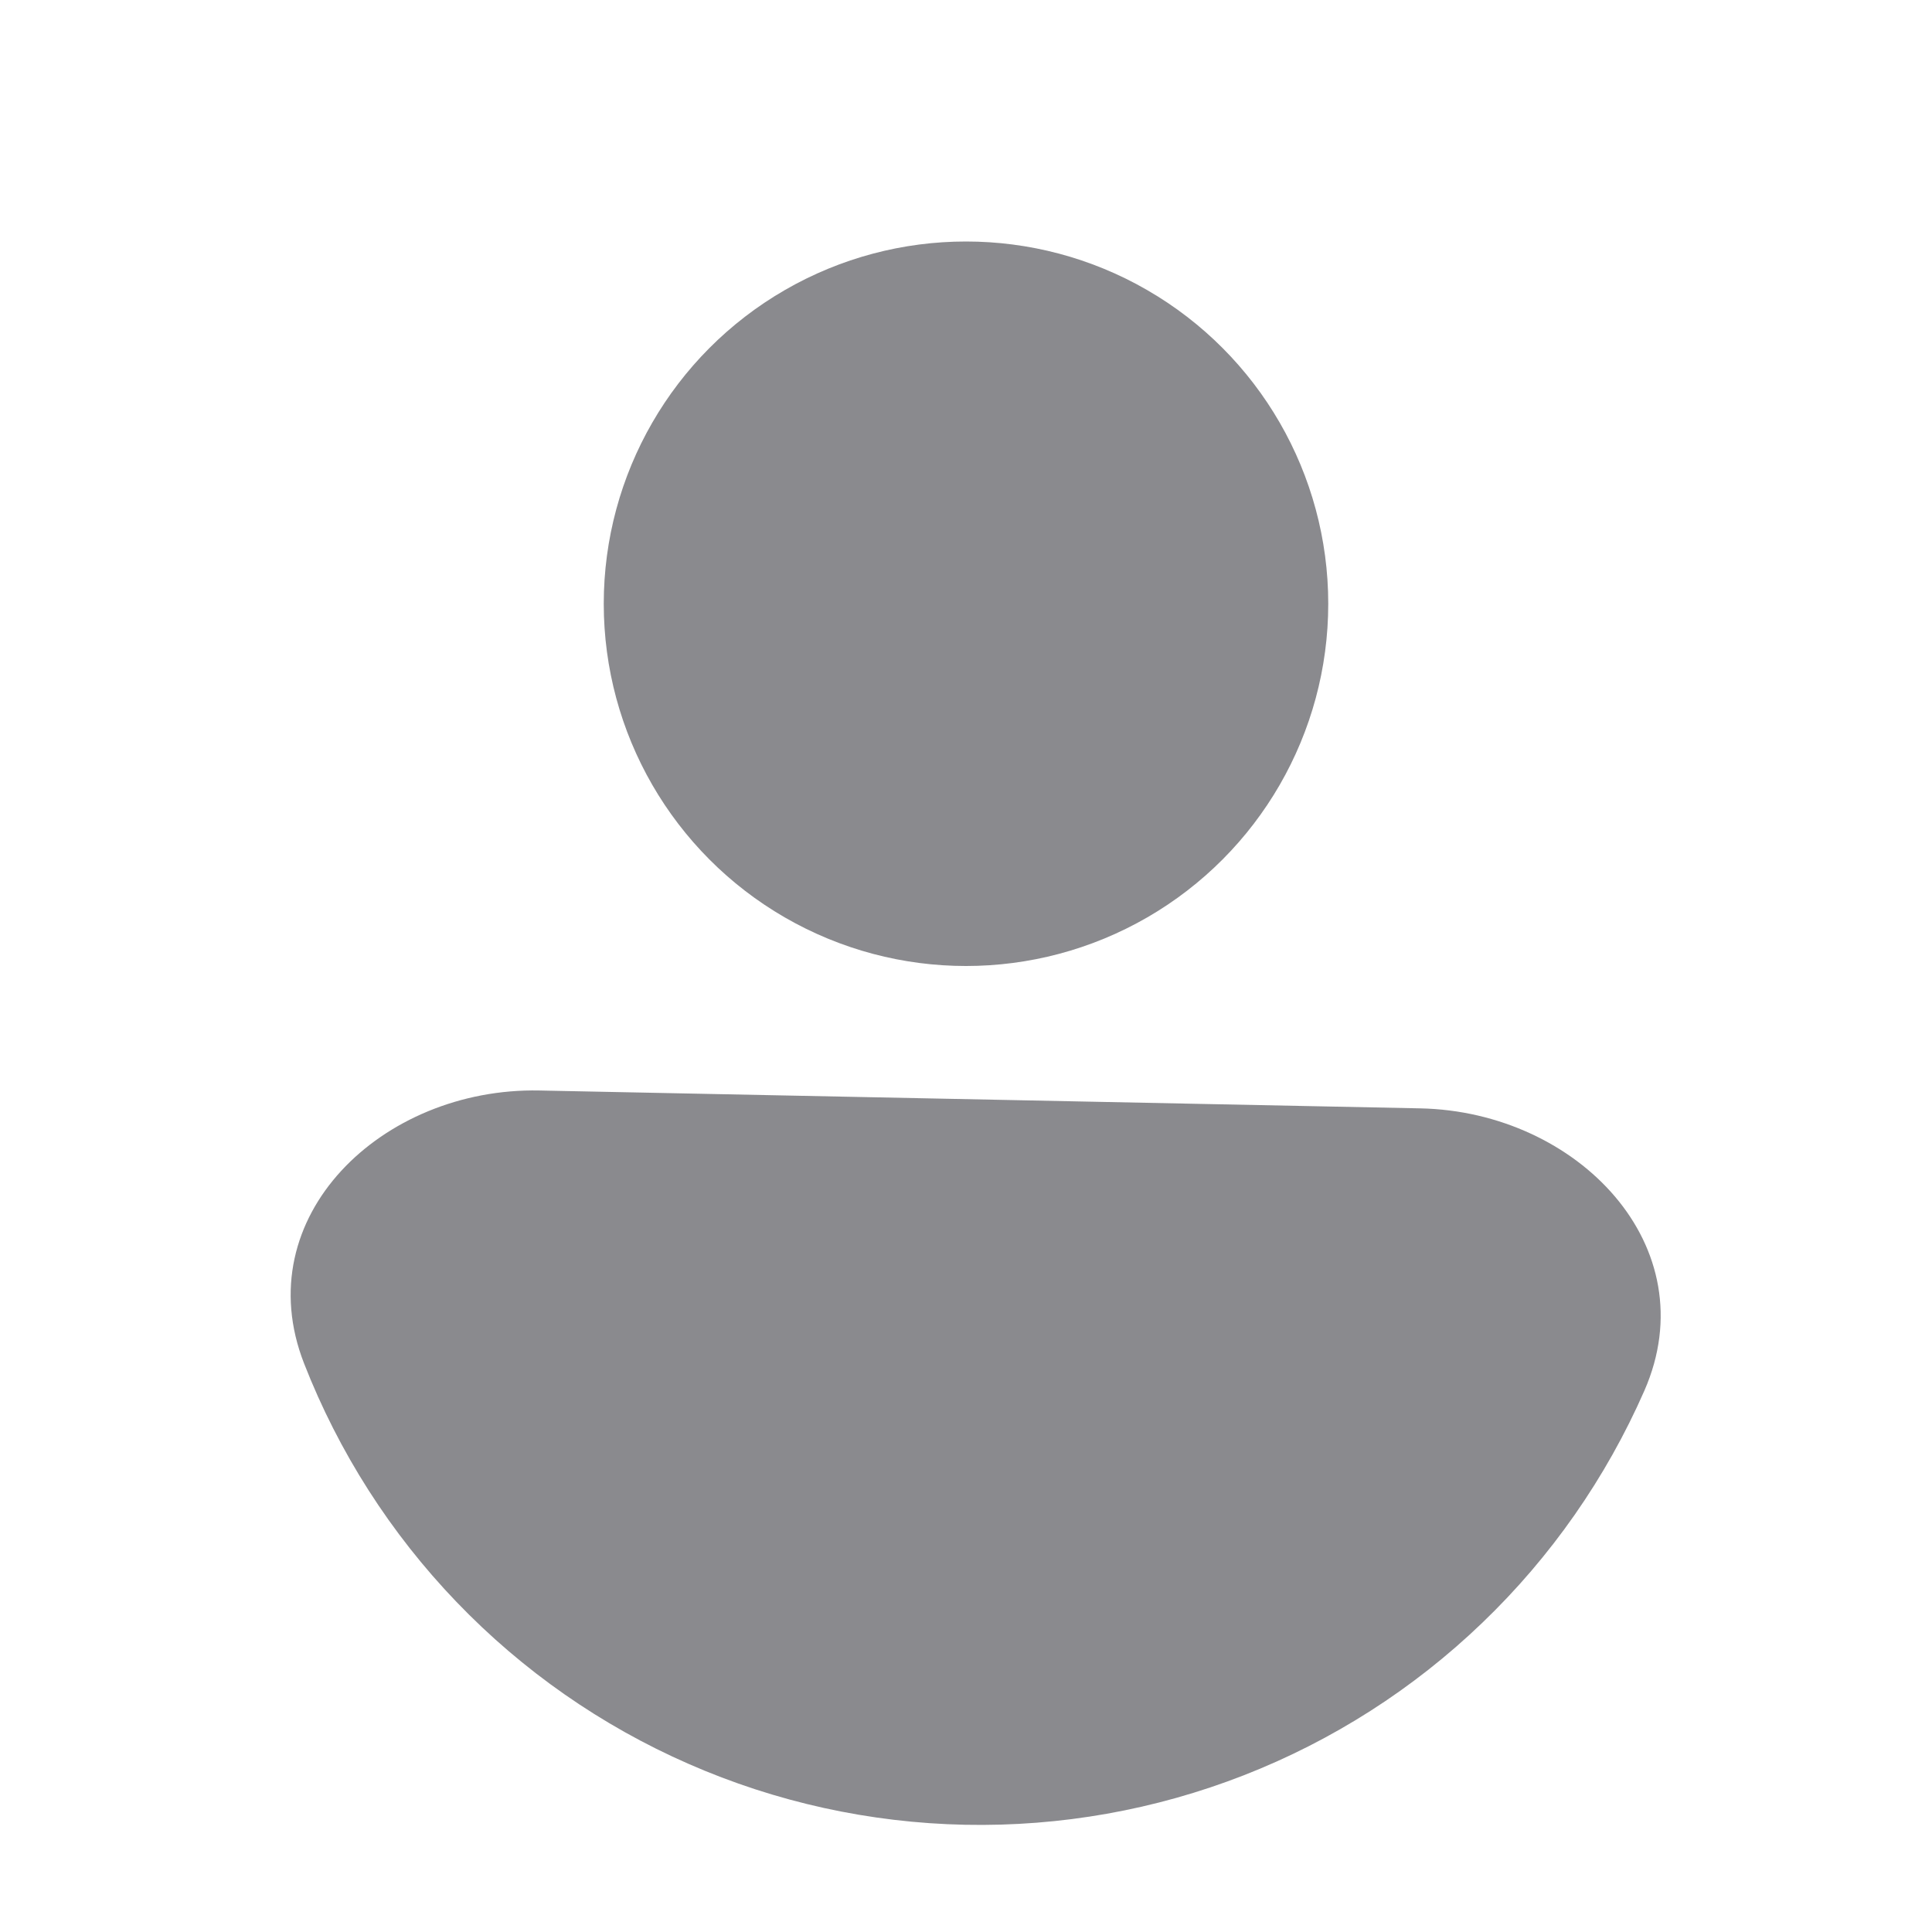 <svg width="16" height="16" viewBox="0 0 16 16" fill="#8A8A8E" xmlns="http://www.w3.org/2000/svg">
<circle cx="8" cy="5" r="3" />
<path d="M4.467 9.031C3.164 9.005 2.044 10.078 2.518 11.291C2.805 12.026 3.234 12.698 3.781 13.267C4.327 13.836 4.981 14.292 5.703 14.608C6.426 14.925 7.204 15.096 7.993 15.112C8.782 15.128 9.566 14.989 10.301 14.702C11.036 14.415 11.707 13.986 12.276 13.439C12.845 12.893 13.301 12.239 13.618 11.517C14.141 10.323 13.066 9.206 11.763 9.179L8.115 9.105L4.467 9.031Z" />
</svg>
